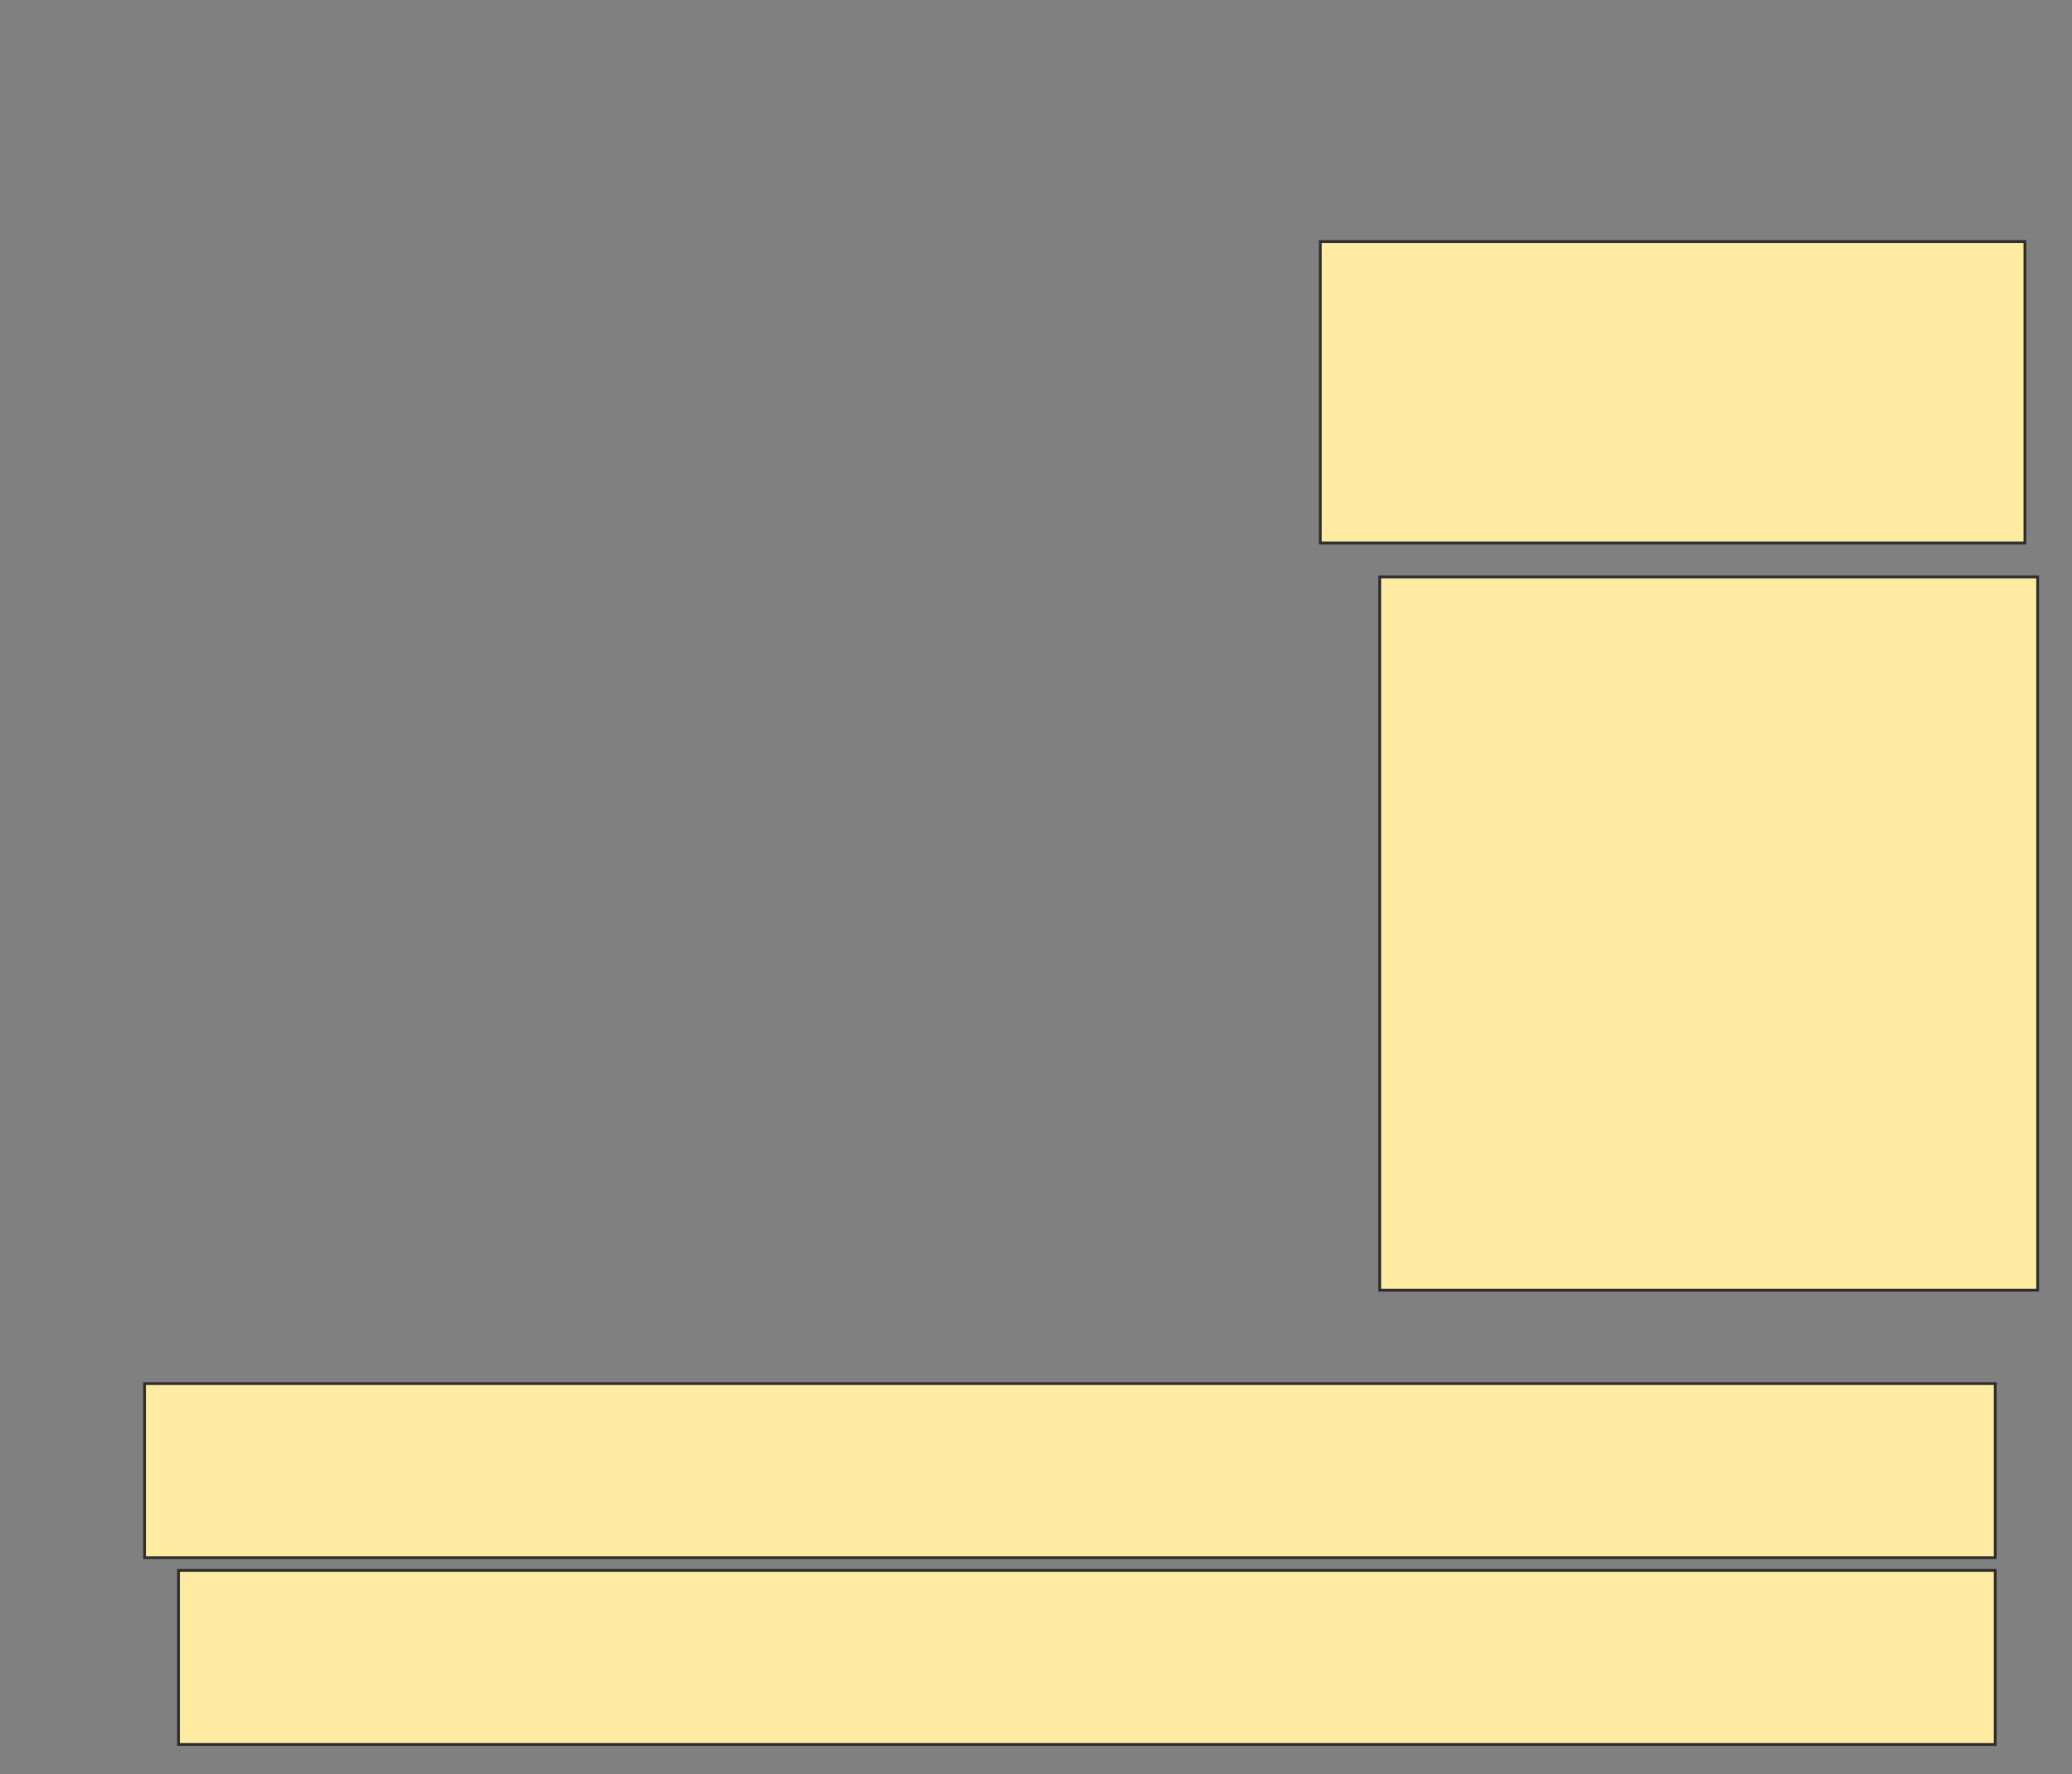 <svg xmlns="http://www.w3.org/2000/svg" width="751" height="643">
 <rect width="100%" height="100%" fill="#808080" stroke="none"/>
 <!-- Created with Image Occlusion Enhanced -->
 <g>
  <title>Labels</title>
 </g>
 <g>
  <title>Masks</title>
  <rect id="c6a1d232759647c983431f4f246718b0-oa-1" height="109.231" width="255.385" y="87.537" x="478.55" stroke="#2D2D2D" fill="#FFEBA2"/>
  <rect id="c6a1d232759647c983431f4f246718b0-oa-2" height="258.462" width="238.462" y="209.075" x="500.089" stroke="#2D2D2D" fill="#FFEBA2"/>
  <rect id="c6a1d232759647c983431f4f246718b0-oa-3" height="63.077" width="670.769" y="501.383" x="52.396" stroke="#2D2D2D" fill="#FFEBA2"/>
  <rect id="c6a1d232759647c983431f4f246718b0-oa-4" height="63.077" width="658.462" y="569.075" x="64.704" stroke="#2D2D2D" fill="#FFEBA2"/>
 </g>
</svg>